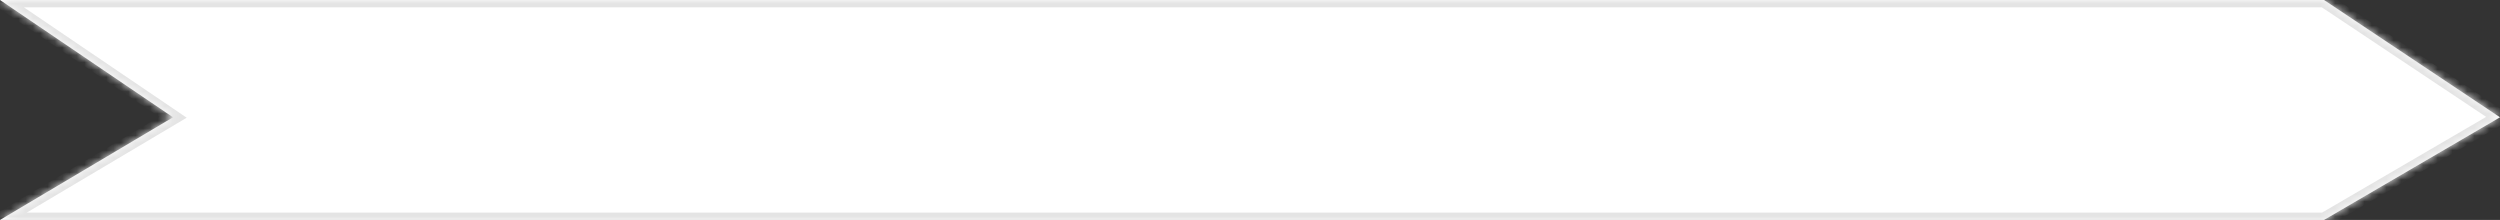 ﻿<?xml version="1.0" encoding="utf-8"?>
<svg version="1.1" width="341px" height="30px" xmlns:xlink="http://www.w3.org/1999/xlink" xmlns="http://www.w3.org/2000/svg">
  <rect width="100%" height="100%" fill="#333333" stroke="none"/>
  <defs>
    <mask fill="white" id="clip18">
      <path d="M 23.599 16  L 0 0  L 316.996 0  L 341 16  L 316.996 30  L 0 30  L 23.599 16  Z " fill-rule="evenodd" />
    </mask>
  </defs>
  <g transform="translate(-2238 -80 )">
    <path d="M 23.599 16  L 0 0  L 316.996 0  L 341 16  L 316.996 30  L 0 30  L 23.599 16  Z " fill-rule="nonzero" fill="#ffffff" stroke="none" transform="matrix(1 0 0 1 2238 80 )" />
    <path d="M 23.599 16  L 0 0  L 316.996 0  L 341 16  L 316.996 30  L 0 30  L 23.599 16  Z " stroke-width="2" stroke="#e4e4e4" fill="none" transform="matrix(1 0 0 1 2238 80 )" mask="url(#clip18)" />
  </g>
</svg>